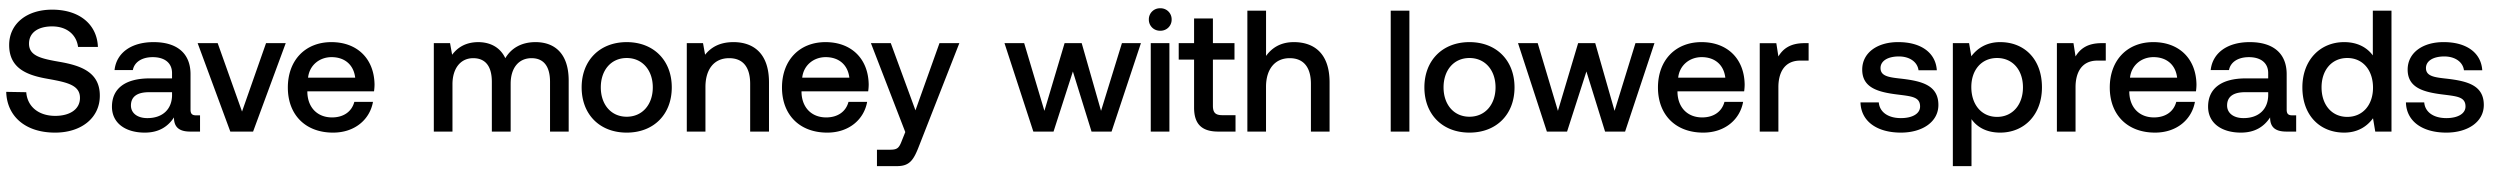 <svg width="152" height="11" viewBox="0 0 152 11" fill="none" xmlns="http://www.w3.org/2000/svg"><path d="M.378 5.585c.042 1.47 1.144 2.478 2.971 2.478 1.617 0 2.72-.914 2.72-2.237.01-1.448-1.176-1.837-2.394-2.057-1.155-.2-1.911-.357-1.911-1.114 0-.692.577-1.05 1.407-1.05.893 0 1.48.505 1.575 1.25h1.207C5.902 1.5 4.851.587 3.171.587 1.607.587.557 1.458.557 2.739c0 1.46 1.155 1.849 2.373 2.059 1.165.21 1.932.378 1.932 1.154 0 .704-.63 1.093-1.502 1.093-1.029 0-1.701-.578-1.764-1.439L.378 5.585zm11.553 1.428c-.231 0-.347-.074-.347-.346V4.514c0-1.27-.819-1.953-2.247-1.953-1.355 0-2.258.651-2.373 1.701h1.113c.084-.472.535-.787 1.207-.787.746 0 1.176.367 1.176.966v.325H9.107c-1.502 0-2.3.62-2.3 1.722 0 .997.82 1.575 1.995 1.575.872 0 1.418-.378 1.775-.924 0 .535.252.861.987.861h.598v-.987h-.23zm-1.47-1.218c-.011.83-.557 1.386-1.502 1.386-.62 0-.998-.315-.998-.766 0-.546.389-.809 1.092-.809h1.407v.189zM14.002 8h1.386l1.984-5.376h-1.197l-1.46 4.158-1.48-4.158h-1.218L14.003 8zm6.25.063c1.333 0 2.236-.809 2.425-1.869h-1.134c-.157.599-.662.945-1.355.945-.892 0-1.47-.599-1.501-1.512v-.074h4.053a3.08 3.08 0 00.032-.43c-.032-1.575-1.072-2.562-2.625-2.562-1.586 0-2.646 1.103-2.646 2.761 0 1.649 1.06 2.741 2.75 2.741zM18.73 4.724c.084-.767.703-1.25 1.428-1.25.787 0 1.344.452 1.438 1.25H18.73zm13.83-2.163c-.882 0-1.49.389-1.837.977-.326-.693-.956-.977-1.66-.977-.808.01-1.27.368-1.574.767l-.126-.704h-.987V8h1.134V5.123c0-.955.483-1.586 1.26-1.586.745 0 1.134.494 1.134 1.439V8h1.144V5.091c0-.966.494-1.554 1.27-1.554.736 0 1.124.494 1.124 1.439V8h1.134V4.902c0-1.7-.903-2.341-2.016-2.341zm5.544 5.502c1.638 0 2.74-1.103 2.74-2.751 0-1.638-1.102-2.751-2.74-2.751-1.638 0-2.74 1.113-2.74 2.751 0 1.648 1.102 2.751 2.74 2.751zm0-.966c-.955 0-1.575-.746-1.575-1.785 0-1.04.62-1.785 1.575-1.785.956 0 1.586.745 1.586 1.785s-.63 1.785-1.586 1.785zm6.488-4.536c-.872 0-1.386.347-1.722.767l-.126-.704h-.987V8h1.134V5.291c0-1.092.535-1.754 1.438-1.754.85 0 1.281.546 1.281 1.565V8h1.145V5.008c0-1.796-.977-2.447-2.163-2.447zm5.705 5.502c1.333 0 2.236-.809 2.425-1.869h-1.134c-.157.599-.662.945-1.355.945-.892 0-1.47-.599-1.501-1.512v-.074h4.053a3.08 3.08 0 00.032-.43c-.032-1.575-1.072-2.562-2.626-2.562-1.585 0-2.646 1.103-2.646 2.761 0 1.649 1.061 2.741 2.752 2.741zm-1.523-3.339c.084-.767.703-1.25 1.428-1.25.788 0 1.344.452 1.439 1.25h-2.867zm6.267 3.307l-.21.525c-.168.442-.273.546-.714.546h-.798v.998h1.218c.788 0 1.019-.389 1.355-1.26l2.436-6.216H57.12l-1.46 4.085-1.5-4.085h-1.208l2.09 5.407zM62.827 8h1.228l1.176-3.654L66.365 8h1.218l1.785-5.376h-1.155l-1.27 4.116-1.176-4.116h-1.04L63.5 6.74 62.27 2.624h-1.197L62.827 8zm7.716-6.132a.67.67 0 00.693-.683.67.67 0 00-.693-.682.67.67 0 00-.693.682.67.67 0 00.693.683zM69.965 8H71.1V2.624h-1.134V8zM72.6 6.54c0 .977.441 1.46 1.47 1.46h1.05v-.997h-.798c-.43 0-.577-.158-.577-.578V3.622h1.312v-.998h-1.312V1.122h-1.145v1.502h-.934v.998h.934V6.54zm6.066-3.979c-.84 0-1.354.378-1.69.84V.65H75.84V8h1.134V5.28c0-1.081.546-1.743 1.438-1.743.84 0 1.292.546 1.292 1.565V8h1.134V5.008c0-1.796-.977-2.447-2.174-2.447zM84.556 8h1.135V.65h-1.135V8zm4.787.063c1.638 0 2.74-1.103 2.74-2.751 0-1.638-1.102-2.751-2.74-2.751-1.638 0-2.74 1.113-2.74 2.751 0 1.648 1.102 2.751 2.74 2.751zm0-.966c-.955 0-1.575-.746-1.575-1.785 0-1.04.62-1.785 1.575-1.785.956 0 1.586.745 1.586 1.785s-.63 1.785-1.586 1.785zM94.05 8h1.228l1.176-3.654L97.588 8h1.218l1.785-5.376h-1.155l-1.27 4.116-1.176-4.116h-1.04L94.722 6.74l-1.229-4.116h-1.197L94.05 8zm9.505.063c1.334 0 2.237-.809 2.426-1.869h-1.134c-.158.599-.662.945-1.355.945-.892 0-1.47-.599-1.501-1.512v-.074h4.053c.021-.146.031-.293.031-.43-.031-1.575-1.071-2.562-2.625-2.562-1.585 0-2.646 1.103-2.646 2.761 0 1.649 1.061 2.741 2.751 2.741zm-1.522-3.339c.084-.767.703-1.25 1.428-1.25.787 0 1.344.452 1.438 1.25h-2.866zm7.679-2.1c-.882 0-1.313.357-1.586.808L108 2.625h-1.008V8h1.134V5.301c0-.829.326-1.617 1.334-1.617h.504v-1.06h-.252zm3.406 3.602c.032 1.165 1.019 1.837 2.457 1.837 1.302 0 2.279-.651 2.279-1.68 0-1.197-.998-1.449-2.226-1.596-.777-.084-1.292-.147-1.292-.651 0-.43.441-.704 1.113-.704.672 0 1.134.347 1.197.84h1.113c-.073-1.102-1.008-1.711-2.331-1.711-1.291-.01-2.205.651-2.205 1.67 0 1.112.966 1.375 2.195 1.522.829.105 1.323.147 1.323.724 0 .431-.462.704-1.166.704-.819 0-1.302-.399-1.344-.955h-1.113zm8.492-3.665c-.84 0-1.397.389-1.754.861l-.136-.798h-.987V10.1h1.134V7.244c.336.483.913.819 1.743.819 1.47 0 2.541-1.092 2.541-2.751 0-1.722-1.071-2.751-2.541-2.751zm-.189 4.546c-.945 0-1.565-.745-1.565-1.816 0-1.04.62-1.764 1.565-1.764s1.575.724 1.575 1.785c0 1.05-.63 1.795-1.575 1.795zm6.358-4.483c-.882 0-1.313.357-1.586.808l-.126-.808h-1.008V8h1.134V5.301c0-.829.326-1.617 1.334-1.617h.504v-1.06h-.252zm3.246 5.439c1.334 0 2.237-.809 2.426-1.869h-1.134c-.158.599-.662.945-1.355.945-.892 0-1.47-.599-1.501-1.512v-.074h4.053c.021-.146.031-.293.031-.43-.031-1.575-1.071-2.562-2.625-2.562-1.585 0-2.646 1.103-2.646 2.761 0 1.649 1.061 2.741 2.751 2.741zm-1.522-3.339c.084-.767.703-1.25 1.428-1.25.787 0 1.344.452 1.438 1.25h-2.866zm9.873 2.289c-.231 0-.346-.074-.346-.346V4.514c0-1.27-.819-1.953-2.247-1.953-1.355 0-2.258.651-2.373 1.701h1.113c.084-.472.535-.787 1.207-.787.746 0 1.176.367 1.176.966v.325h-1.354c-1.502 0-2.3.62-2.3 1.722 0 .997.819 1.575 1.995 1.575.872 0 1.418-.378 1.775-.924 0 .535.252.861.987.861h.598v-.987h-.231zm-1.47-1.218c-.01.83-.556 1.386-1.501 1.386-.62 0-.998-.315-.998-.766 0-.546.389-.809 1.092-.809h1.407v.189zm6.362-2.425c-.346-.473-.924-.809-1.743-.809-1.459 0-2.541 1.092-2.541 2.751 0 1.722 1.082 2.751 2.541 2.751.851 0 1.407-.399 1.754-.872l.136.809h.987V.65h-1.134v2.72zm-1.554 3.737c-.945 0-1.564-.735-1.564-1.795 0-1.05.619-1.785 1.564-1.785.945 0 1.565.735 1.565 1.806 0 1.04-.62 1.774-1.565 1.774zm3.566-.881c.031 1.165 1.018 1.837 2.457 1.837 1.302 0 2.278-.651 2.278-1.68 0-1.197-.997-1.449-2.226-1.596-.777-.084-1.291-.147-1.291-.651 0-.43.441-.704 1.113-.704.672 0 1.134.347 1.197.84h1.113c-.074-1.102-1.008-1.711-2.331-1.711-1.292-.01-2.205.651-2.205 1.67 0 1.112.966 1.375 2.194 1.522.83.105 1.323.147 1.323.724 0 .431-.462.704-1.165.704-.819 0-1.302-.399-1.344-.955h-1.113z" fill="#000"/></svg>